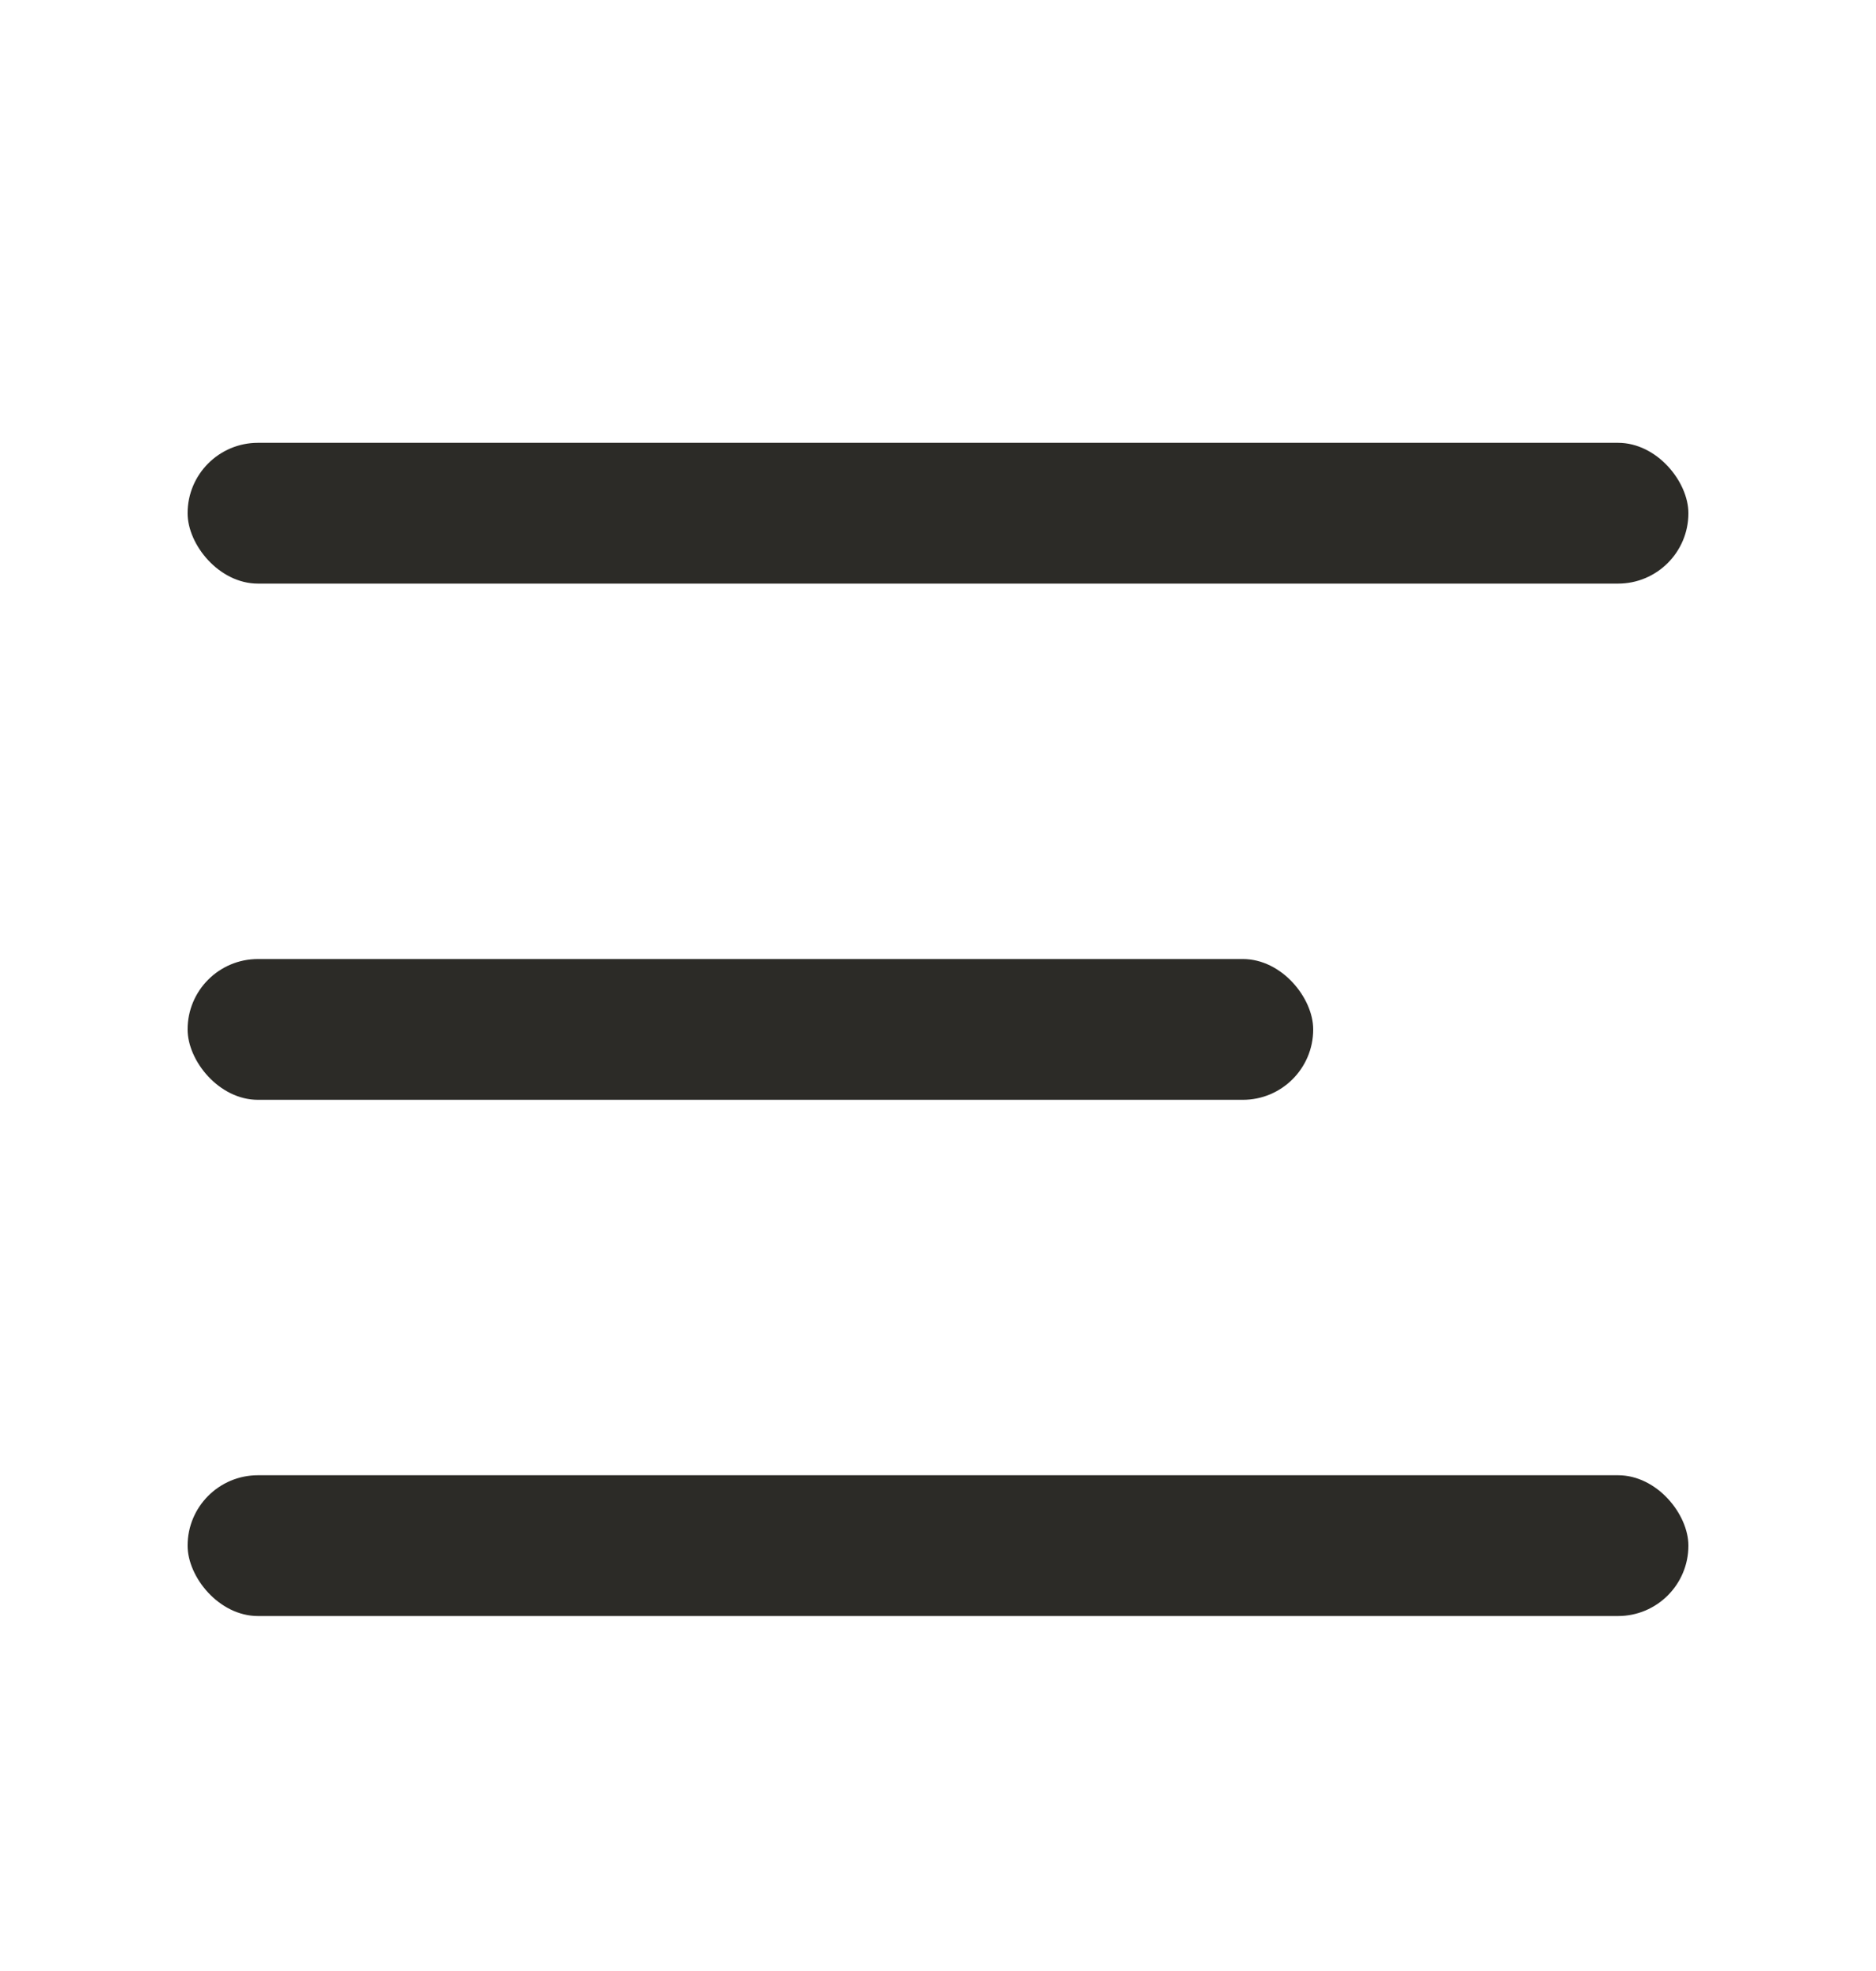 <svg width="20" height="21" viewBox="0 0 20 21" fill="none" xmlns="http://www.w3.org/2000/svg">
<rect x="2" y="10.218" width="12" height="1.5" rx="0.75" fill="#2c2b27"/>
<rect x="2" y="15.718" width="16" height="1.5" rx="0.75" fill="#2c2b27"/>
<rect x="2" y="4.718" width="16" height="1.5" rx="0.75" fill="#2c2b27"/>
</svg>